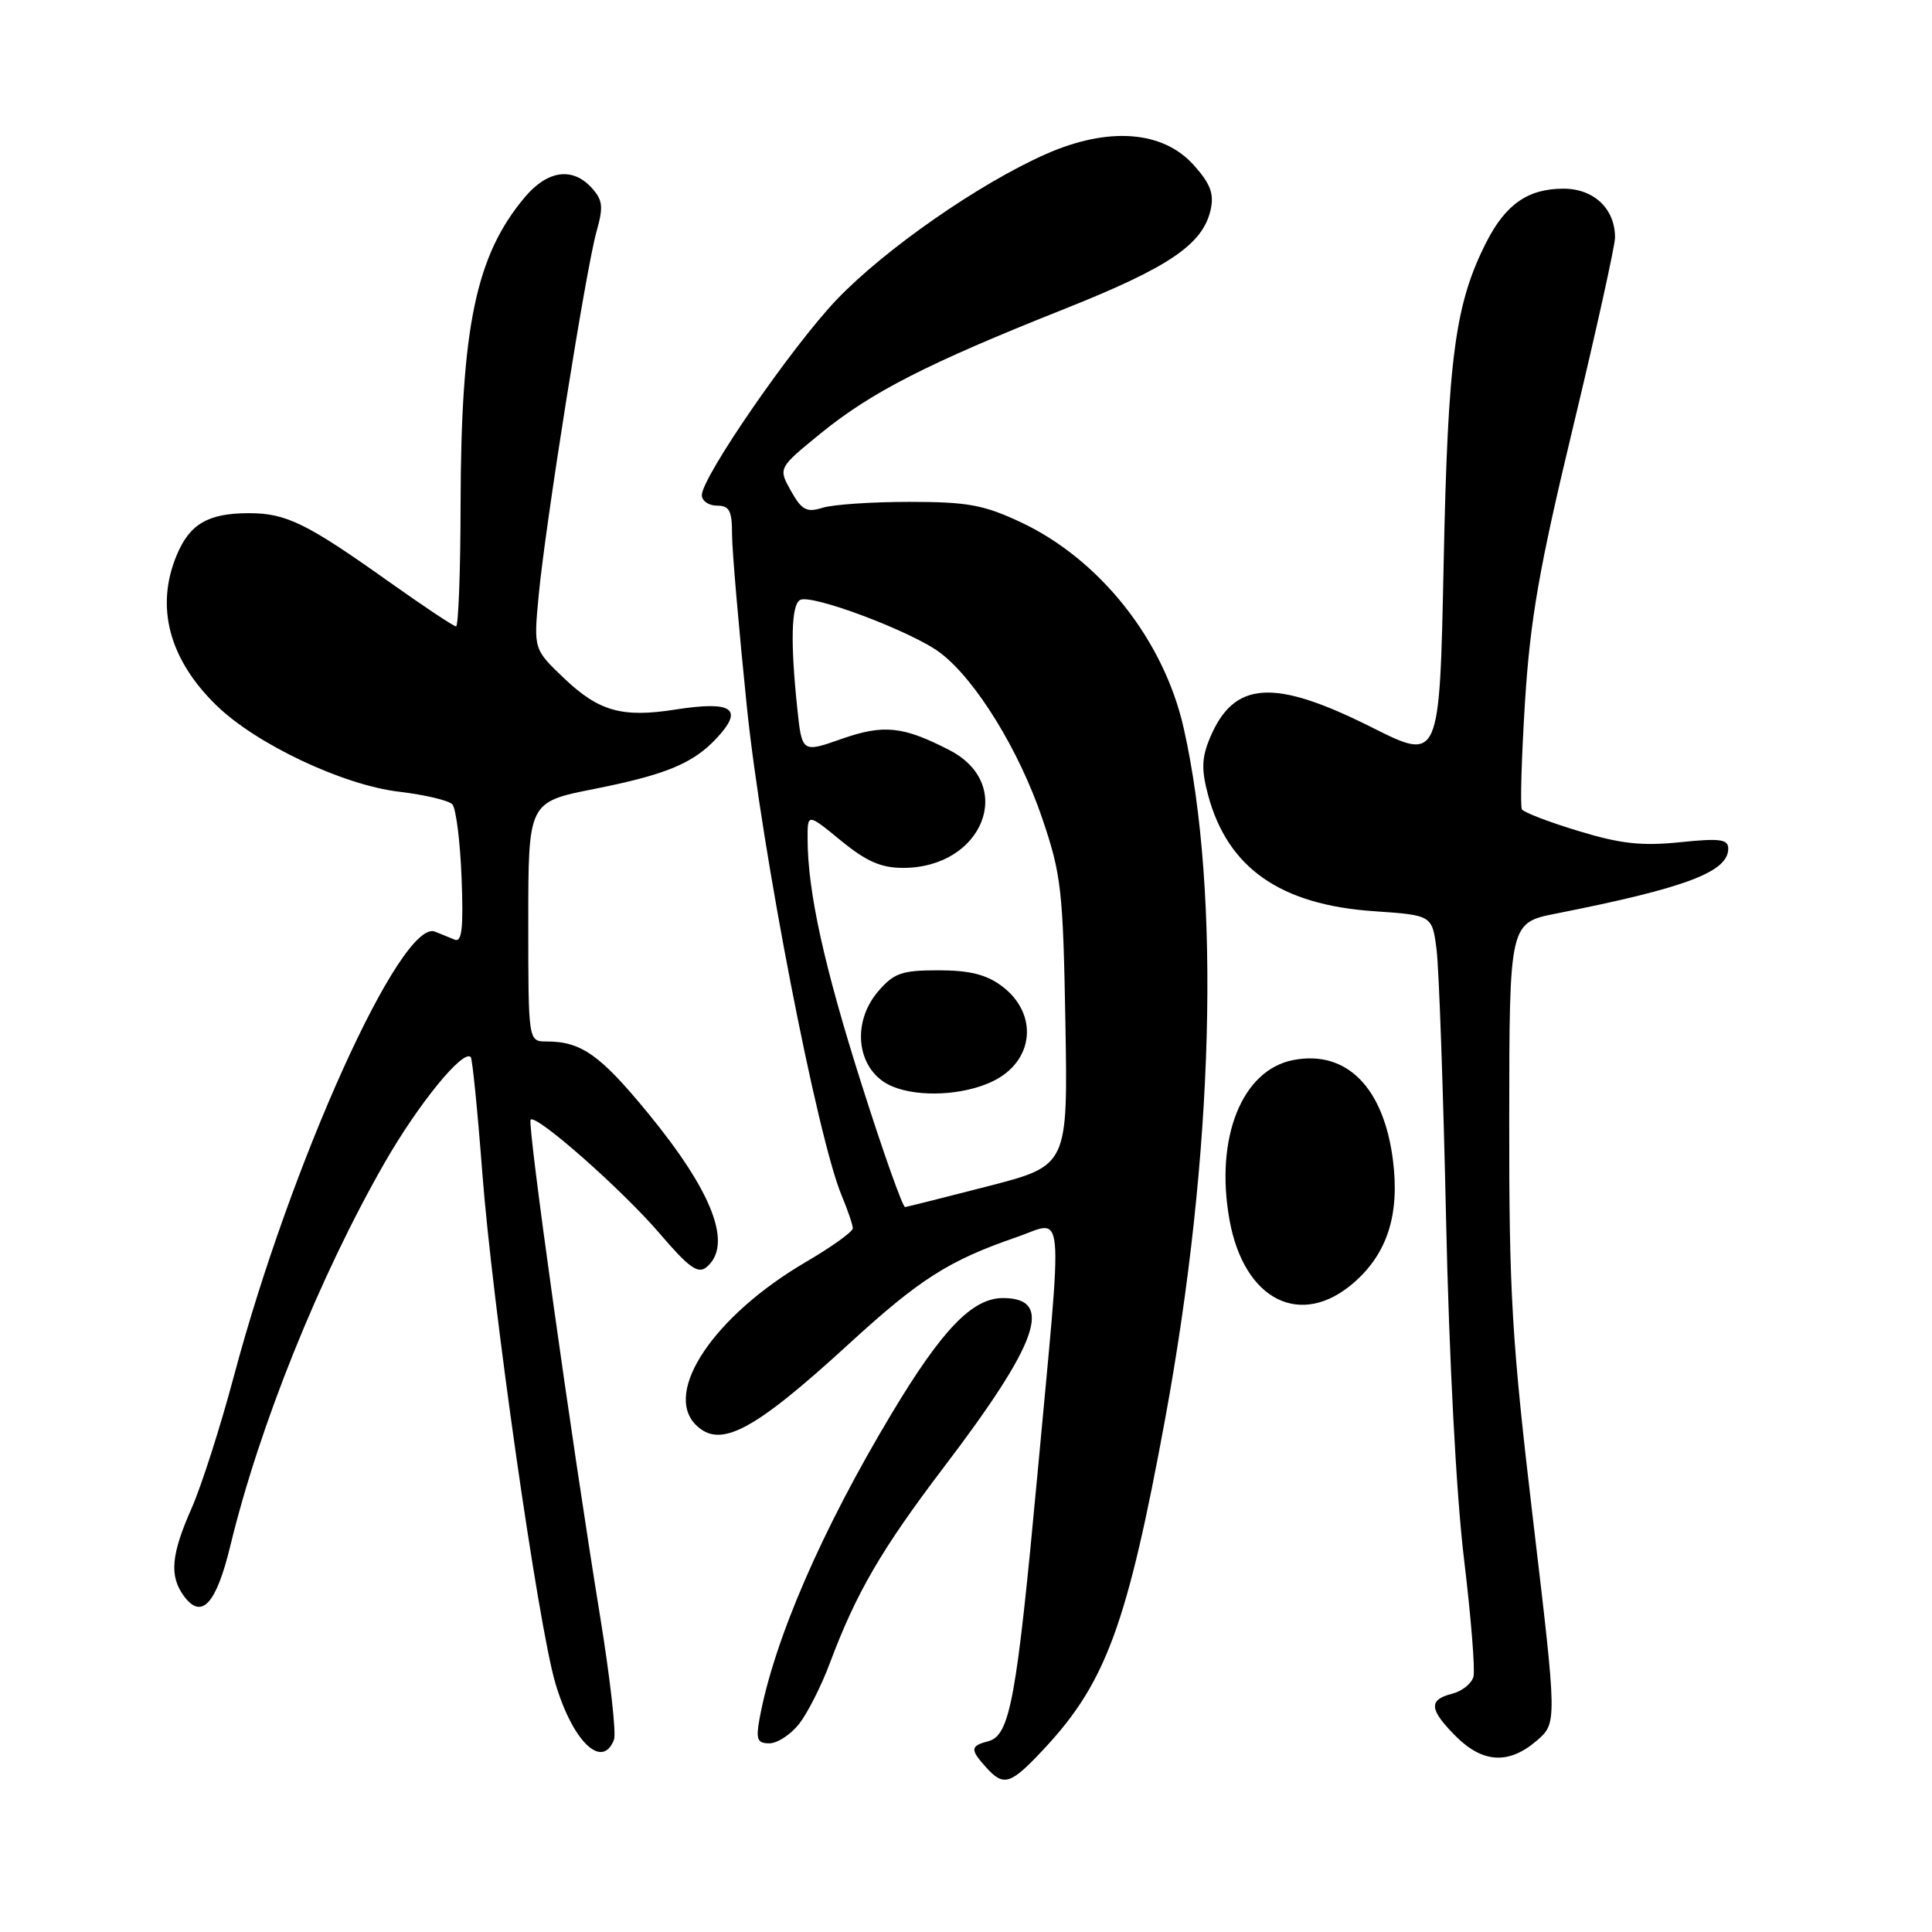 <?xml version="1.0" encoding="UTF-8" standalone="no"?>
<!DOCTYPE svg PUBLIC "-//W3C//DTD SVG 1.1//EN" "http://www.w3.org/Graphics/SVG/1.1/DTD/svg11.dtd" >
<svg xmlns="http://www.w3.org/2000/svg" xmlns:xlink="http://www.w3.org/1999/xlink" version="1.1" viewBox="0 0 256 256">
 <g >
 <path fill="currentColor"
d=" M 138.48 231.58 C 146.55 222.90 149.40 215.11 154.39 188.00 C 160.85 152.91 161.78 118.40 156.85 96.50 C 154.23 84.83 145.74 74.11 135.24 69.19 C 130.34 66.89 128.18 66.50 120.50 66.50 C 115.55 66.50 110.38 66.85 109.00 67.28 C 106.88 67.94 106.24 67.60 104.80 65.04 C 103.11 62.02 103.11 62.02 108.75 57.42 C 115.48 51.95 122.88 48.16 140.94 40.98 C 154.92 35.42 159.39 32.39 160.42 27.78 C 160.89 25.68 160.38 24.33 158.18 21.88 C 154.09 17.30 146.85 16.76 138.58 20.42 C 129.72 24.34 117.21 33.05 110.85 39.72 C 104.92 45.94 93.00 63.22 93.00 65.61 C 93.00 66.37 93.90 67.00 95.00 67.00 C 96.65 67.00 97.00 67.67 97.00 70.79 C 97.00 72.88 97.89 83.20 98.97 93.72 C 100.93 112.72 108.29 150.67 111.52 158.40 C 112.33 160.34 113.00 162.31 113.00 162.76 C 113.00 163.21 110.19 165.23 106.75 167.24 C 94.65 174.32 87.83 184.43 92.20 188.80 C 95.41 192.01 99.83 189.67 112.50 178.06 C 121.84 169.50 125.74 167.01 134.70 163.93 C 141.15 161.71 140.87 158.57 137.48 195.22 C 134.69 225.29 133.83 229.97 130.93 230.73 C 128.57 231.34 128.53 231.83 130.65 234.17 C 133.03 236.80 133.88 236.52 138.48 231.58 Z  M 203.61 230.66 C 206.33 228.32 206.33 228.32 203.14 201.41 C 200.32 177.58 199.96 171.51 199.98 148.39 C 200.00 122.27 200.00 122.27 206.25 121.04 C 223.39 117.65 229.00 115.53 229.00 112.45 C 229.00 111.20 227.92 111.05 222.60 111.60 C 217.54 112.12 214.72 111.81 209.15 110.11 C 205.27 108.94 201.90 107.64 201.66 107.24 C 201.42 106.83 201.61 100.42 202.07 93.00 C 202.77 82.00 203.95 75.25 208.46 56.50 C 211.50 43.85 213.99 32.59 214.00 31.47 C 214.00 27.66 211.20 25.00 207.17 25.00 C 202.49 25.00 199.53 27.05 196.98 32.03 C 192.79 40.25 191.85 47.32 191.29 74.70 C 190.75 100.89 190.75 100.89 181.77 96.38 C 168.77 89.85 163.49 90.20 160.32 97.79 C 159.23 100.38 159.18 101.97 160.06 105.29 C 162.64 114.99 169.62 119.89 182.06 120.74 C 189.78 121.27 189.78 121.27 190.36 125.89 C 190.67 128.42 191.24 144.45 191.61 161.50 C 192.01 180.05 192.97 198.12 193.98 206.50 C 194.91 214.20 195.48 221.25 195.24 222.17 C 195.00 223.08 193.73 224.10 192.41 224.43 C 189.25 225.23 189.37 226.52 192.92 230.08 C 196.47 233.63 199.94 233.82 203.61 230.66 Z  M 81.36 230.51 C 81.67 229.69 80.85 222.37 79.53 214.26 C 75.70 190.72 69.84 148.83 70.31 148.36 C 71.06 147.60 82.49 157.69 87.44 163.48 C 91.27 167.96 92.49 168.84 93.61 167.91 C 97.14 164.98 94.48 157.99 85.85 147.48 C 79.53 139.78 77.02 138.00 72.43 138.00 C 70.00 138.00 70.00 138.00 70.00 122.14 C 70.00 106.27 70.00 106.27 78.74 104.54 C 88.24 102.65 91.85 101.16 94.97 97.80 C 98.60 93.90 97.06 92.84 89.49 94.02 C 82.44 95.13 79.35 94.26 74.74 89.87 C 70.71 86.03 70.71 86.03 71.37 78.98 C 72.23 69.71 77.65 35.57 79.05 30.65 C 79.97 27.41 79.87 26.51 78.41 24.90 C 75.87 22.10 72.56 22.55 69.55 26.12 C 63.06 33.83 61.09 43.27 61.03 66.75 C 61.02 75.69 60.74 83.00 60.43 83.00 C 60.12 83.00 56.11 80.33 51.52 77.07 C 40.60 69.31 37.92 68.00 32.98 68.00 C 27.59 68.00 25.14 69.42 23.42 73.55 C 20.55 80.40 22.40 87.37 28.69 93.48 C 33.96 98.61 45.47 104.04 52.90 104.91 C 56.28 105.31 59.44 106.06 59.93 106.57 C 60.42 107.08 60.97 111.44 61.16 116.26 C 61.42 122.98 61.21 124.90 60.25 124.51 C 59.56 124.23 58.39 123.75 57.65 123.45 C 53.19 121.64 38.51 154.08 30.95 182.50 C 29.19 189.09 26.69 196.91 25.38 199.87 C 22.67 206.00 22.42 208.82 24.36 211.47 C 26.70 214.68 28.64 212.58 30.52 204.83 C 34.35 188.97 42.33 169.15 50.92 154.15 C 55.40 146.31 61.37 138.99 62.38 140.07 C 62.59 140.31 63.28 147.16 63.90 155.30 C 65.24 172.89 71.29 215.21 73.58 223.00 C 75.86 230.75 79.80 234.56 81.36 230.51 Z  M 105.89 228.42 C 107.00 227.00 108.83 223.39 109.95 220.40 C 113.45 211.04 116.80 205.29 125.08 194.39 C 137.65 177.86 139.69 172.00 132.90 172.00 C 128.85 172.00 124.85 176.14 118.18 187.25 C 108.88 202.74 102.54 217.37 100.64 227.75 C 100.14 230.49 100.35 231.00 101.95 231.00 C 103.00 231.00 104.77 229.84 105.89 228.42 Z  M 179.45 169.91 C 183.84 166.05 185.47 160.93 184.58 153.79 C 183.37 144.11 178.45 139.13 171.42 140.45 C 164.57 141.73 160.95 150.77 162.92 161.67 C 164.85 172.33 172.40 176.10 179.45 169.91 Z  M 114.19 143.75 C 109.20 128.04 107.02 118.16 107.01 111.13 C 107.00 107.76 107.00 107.76 111.42 111.38 C 114.79 114.14 116.74 115.00 119.67 115.00 C 130.27 114.99 134.64 103.97 125.85 99.42 C 119.67 96.22 117.09 95.95 111.51 97.91 C 106.26 99.76 106.26 99.76 105.63 93.73 C 104.73 85.11 104.85 80.21 105.99 79.51 C 107.42 78.62 120.93 83.71 124.61 86.52 C 129.31 90.10 135.05 99.43 138.11 108.46 C 140.63 115.89 140.86 117.93 141.17 135.47 C 141.50 154.44 141.50 154.44 131.00 157.16 C 125.22 158.65 120.24 159.90 119.93 159.94 C 119.61 159.97 117.03 152.69 114.19 143.75 Z  M 131.50 143.30 C 137.05 140.65 137.66 134.31 132.72 130.64 C 130.70 129.13 128.44 128.57 124.36 128.57 C 119.49 128.57 118.46 128.93 116.38 131.34 C 112.63 135.70 113.61 142.10 118.32 143.99 C 121.87 145.43 127.68 145.12 131.50 143.30 Z "/>
</g>
</svg>